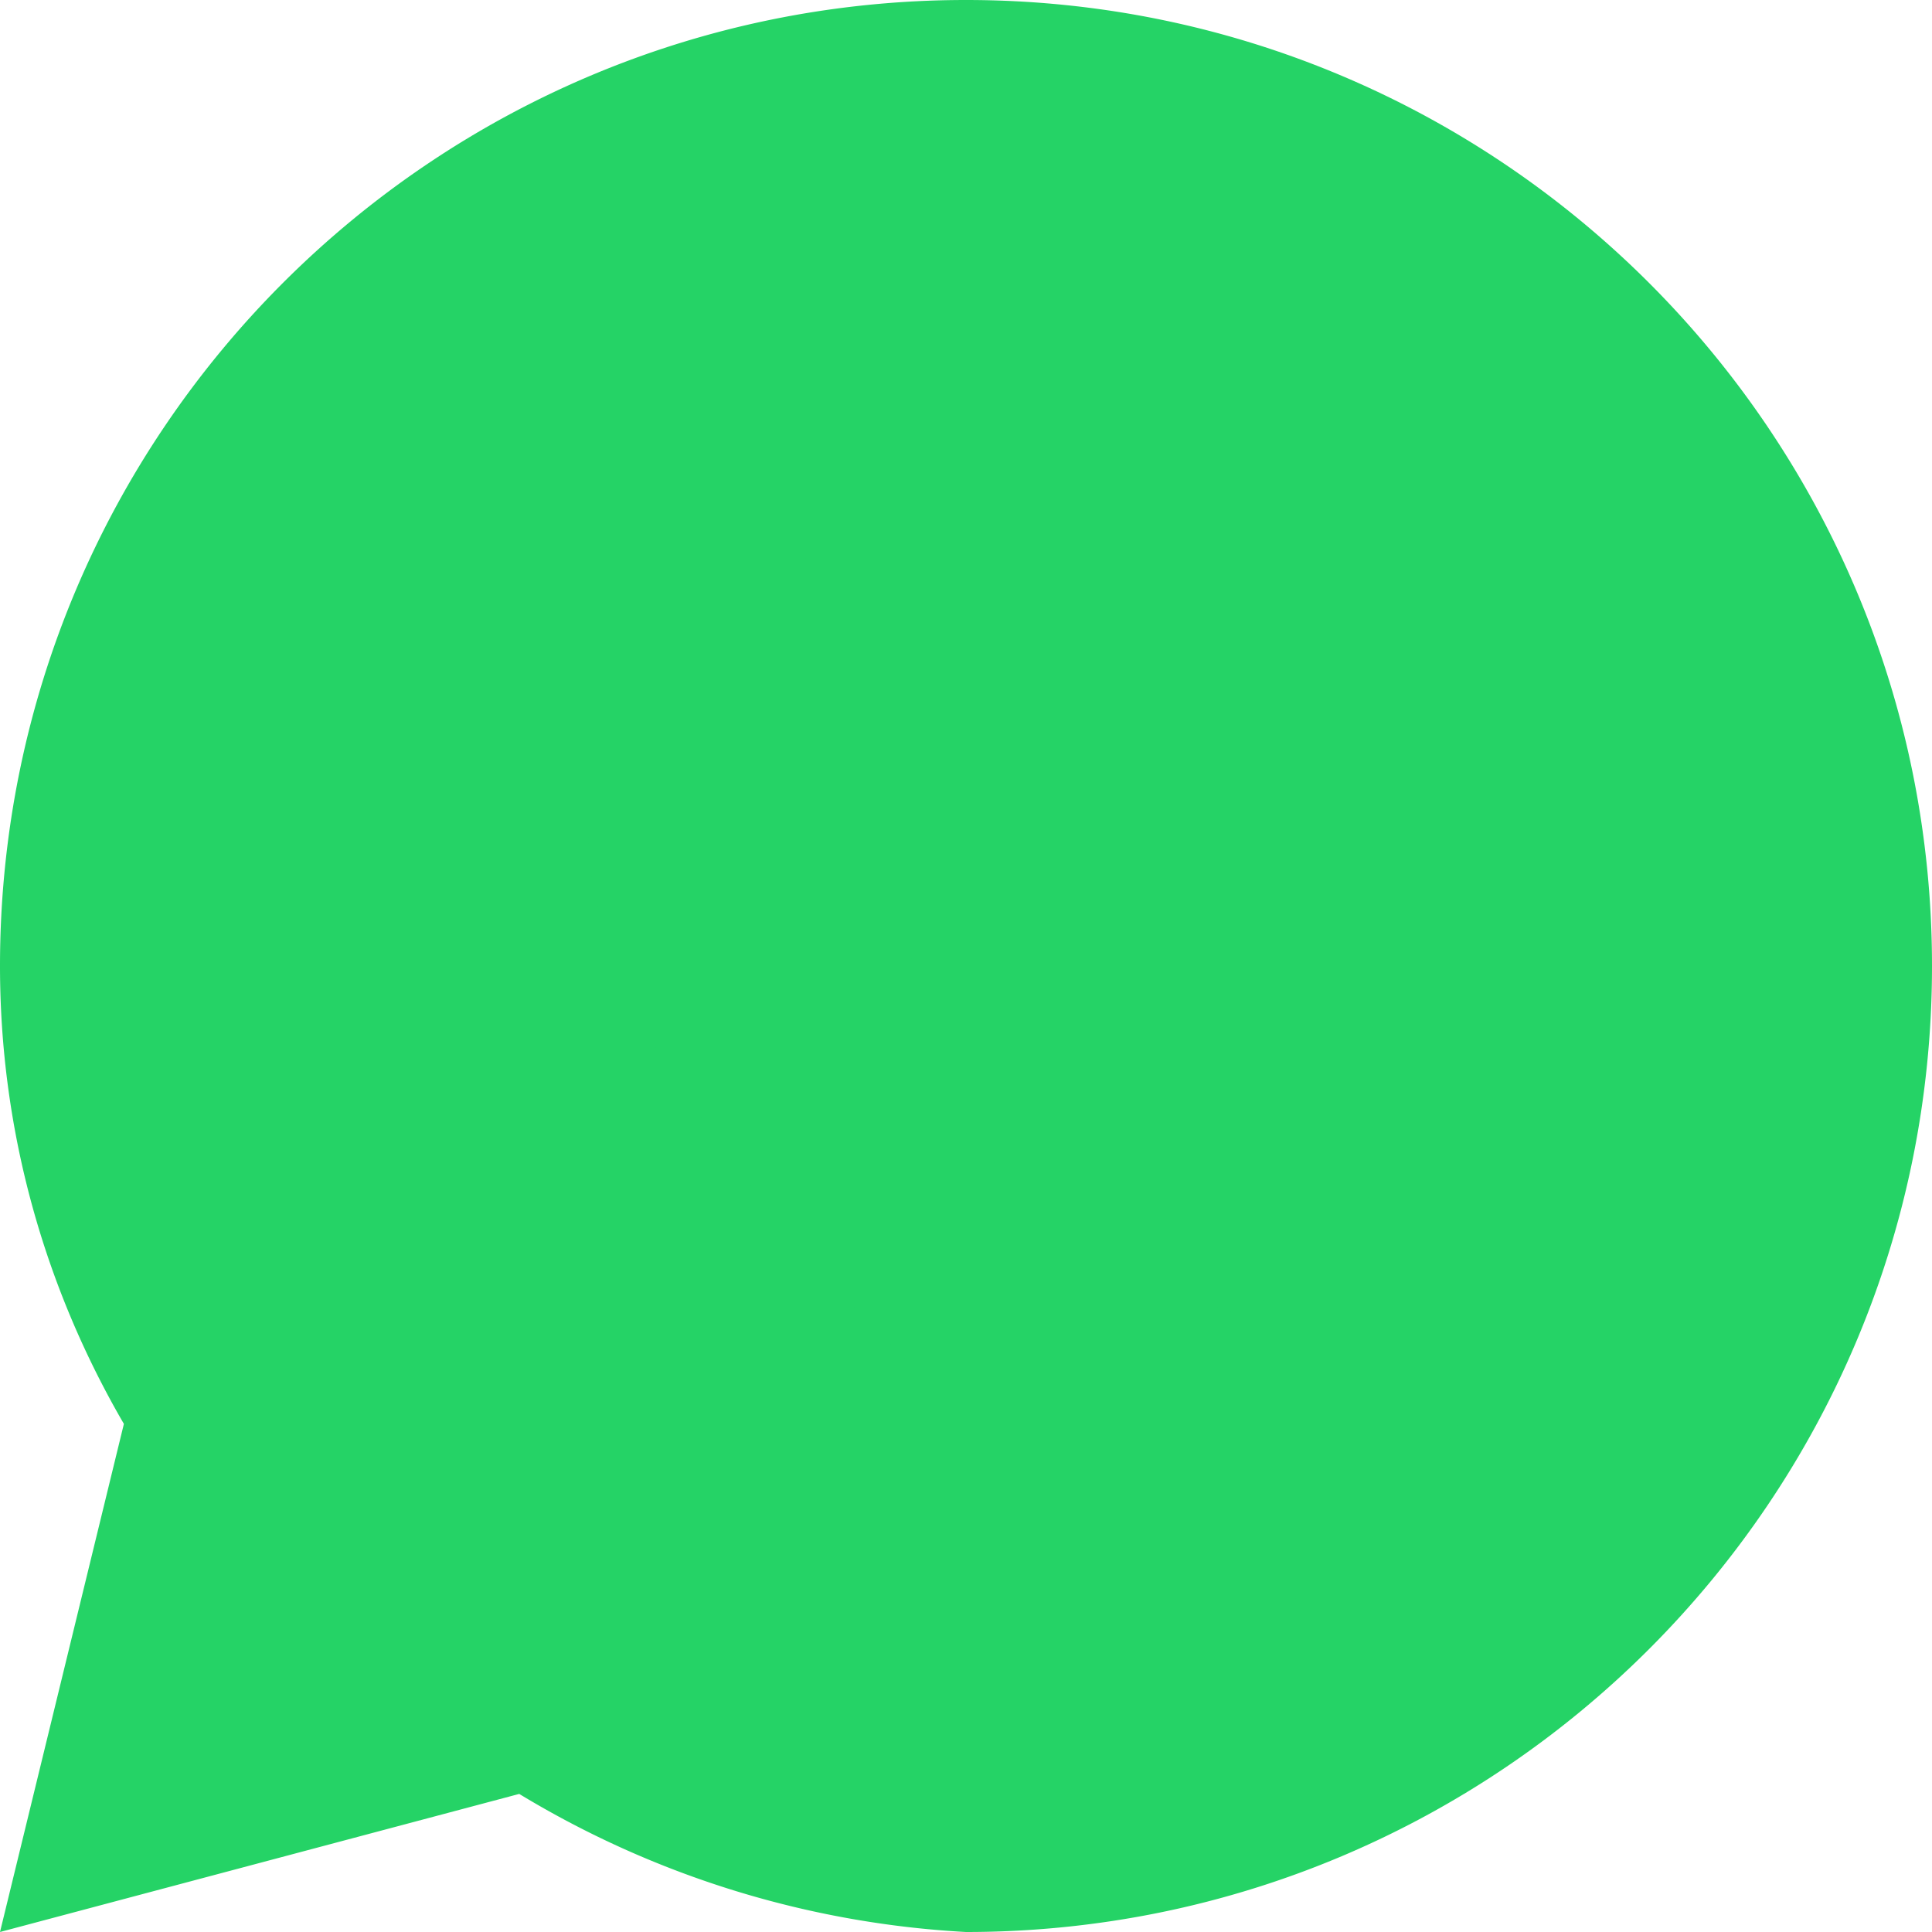 <svg xmlns="http://www.w3.org/2000/svg" viewBox="0 0 32 32">
  <path fill="#25D366" d="M16 0C7.163 0 0 7.163 0 16c0 2.76.75 5.345 2.052 7.584L0 32l8.6-2.287A15.94 15.94 0 0 0 16 32c8.837 0 16-7.163 16-16S24.837 0 16 0z"/>
  <path fill="#25D366" d="M25.47 21.12c-.37-.185-2.19-1.08-2.53-1.204-.34-.124-.59-.185-.84.185-.25.37-.96 1.18-1.18 1.43-.22.25-.44.28-.81.094-2.2-1.1-3.64-1.96-5.15-4.21-.39-.53-.39-.99-.02-1.36.21-.21.47-.55.71-.82.24-.27.31-.46.47-.76.16-.31.08-.59-.04-.81-.12-.22-1.09-2.63-1.49-3.6-.39-.93-.78-.8-1.05-.81-.27-.01-.59-.02-.9-.02-.31 0-.82.12-1.25.57-.43.45-1.65 1.61-1.65 3.92 0 2.31 1.69 4.55 1.93 4.86.24.31 3.31 5.06 8.15 7.31.57.25 1.02.4 1.36.51.57.18 1.09.15 1.5.09.46-.07 1.4-.57 1.6-1.12.2-.55.2-1.01.14-1.12-.06-.11-.22-.18-.47-.3z"/>
</svg>
